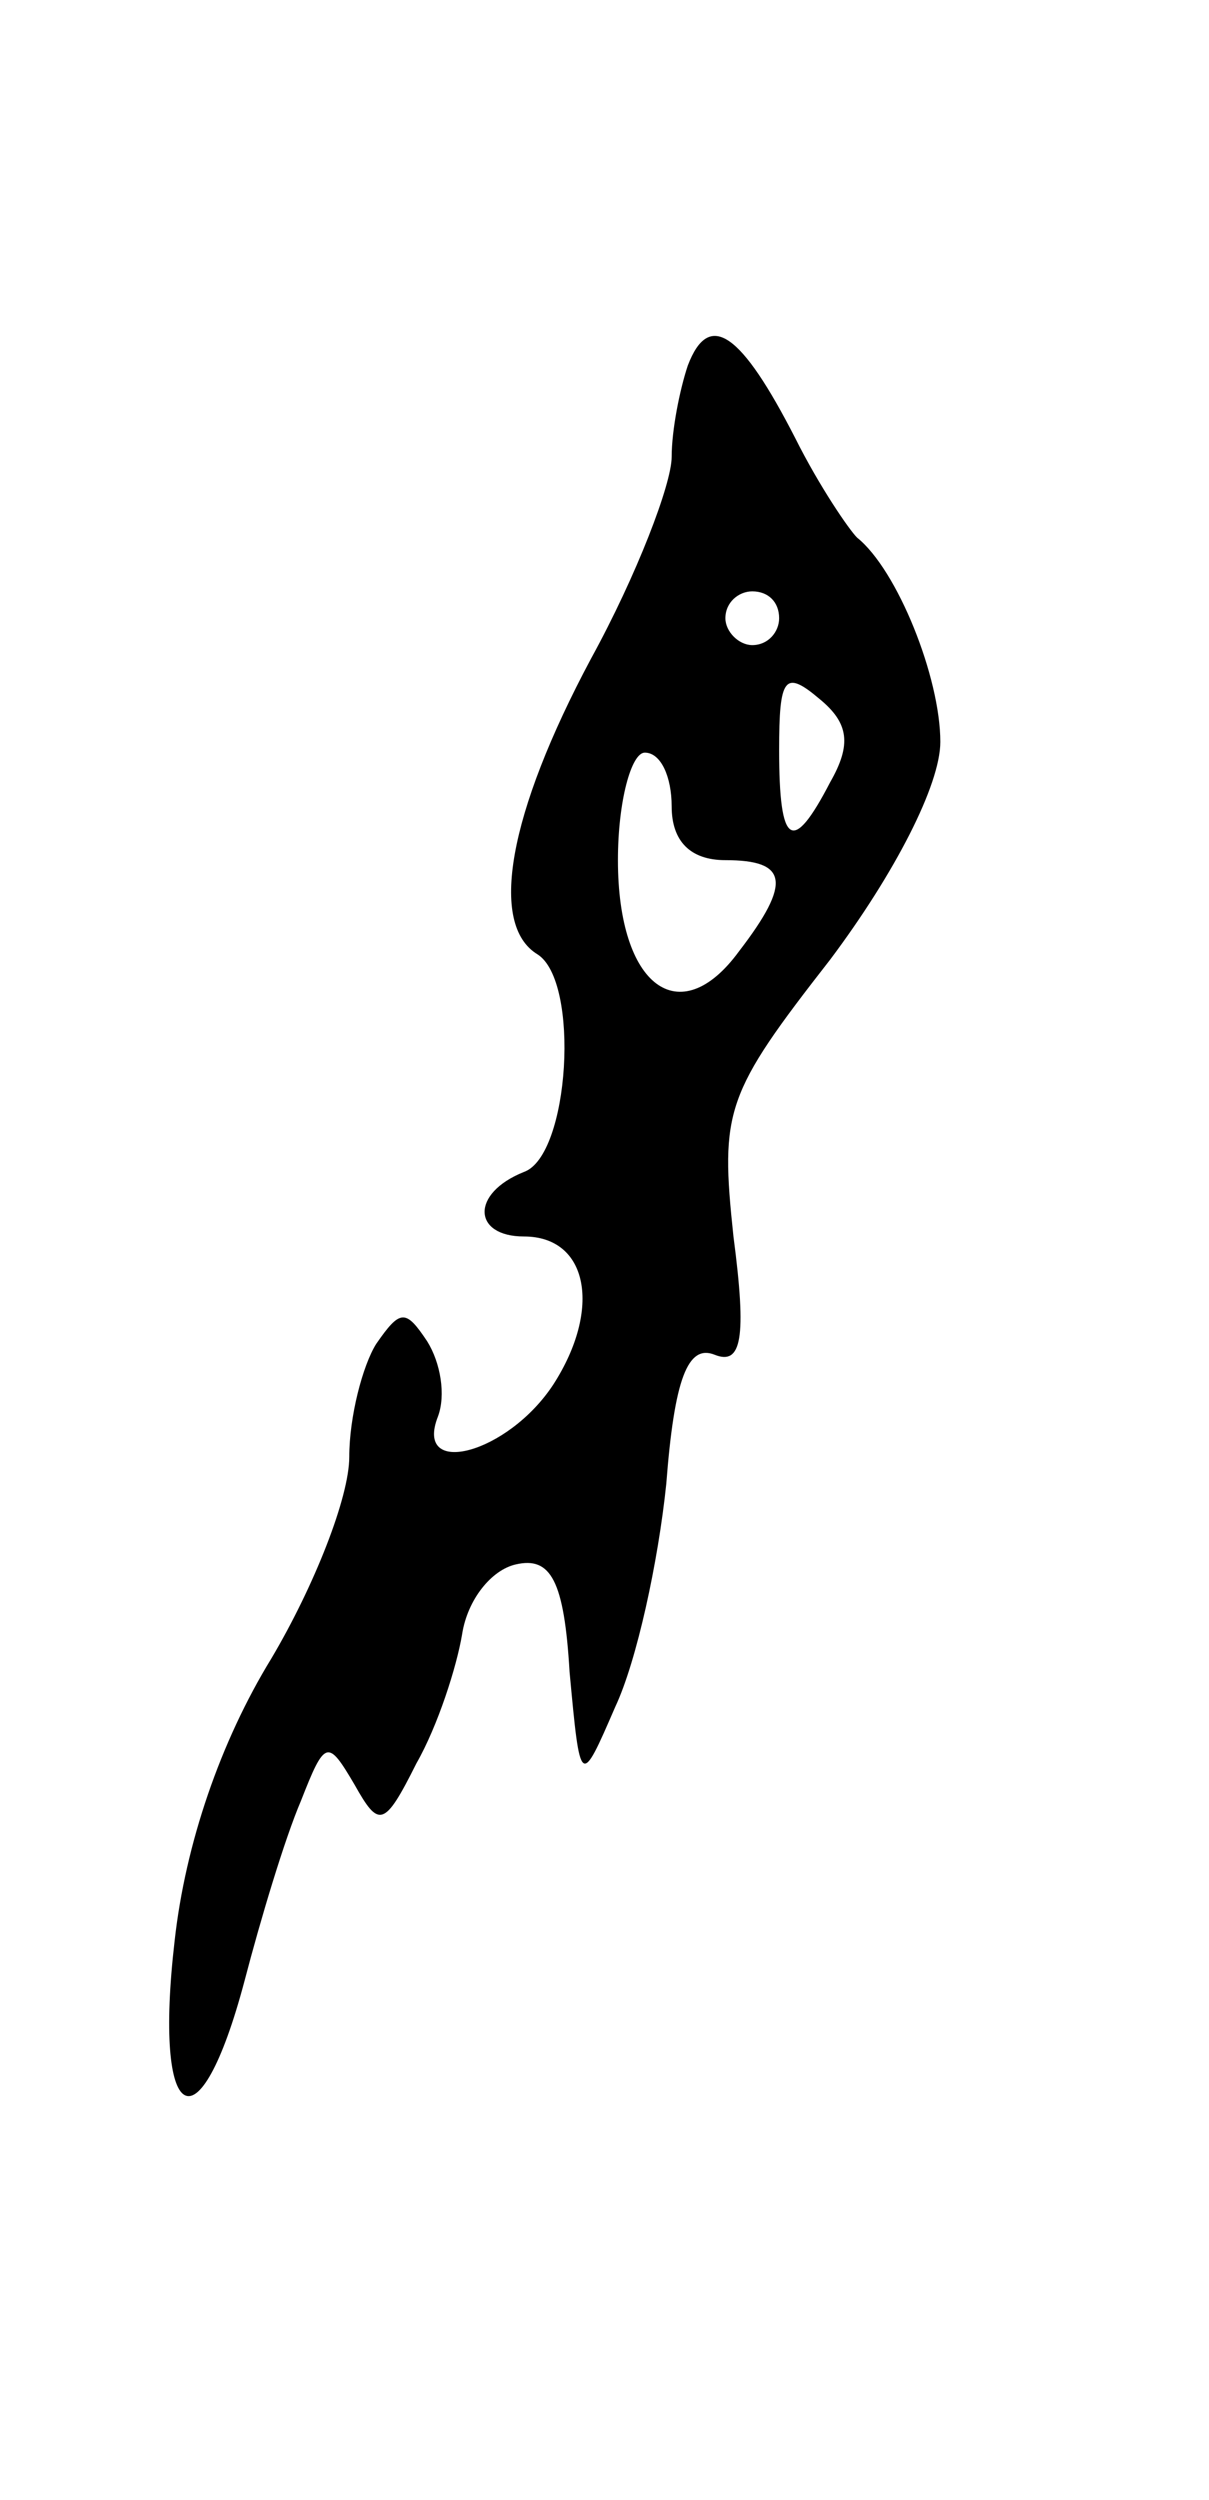 <svg version="1.0" xmlns="http://www.w3.org/2000/svg"
 width="45pt" height="93pt" viewBox="0 0 45 93"
 preserveAspectRatio="xMidYMid meet">
<g transform="translate(0,93) scale(0.1,-0.1)"
fill="#000000" stroke="none">
<path d="M256 794 c-3 -9 -6 -24 -6 -34 0 -10 -13 -44 -30 -75 -31 -58 -38
-99 -20 -110 16 -10 12 -75 -5 -81 -20 -8 -19 -24 0 -24 24 0 29 -27 11 -55
-17 -26 -52 -35 -43 -12 3 8 1 20 -4 28 -8 12 -10 12 -19 -1 -5 -8 -10 -27
-10 -42 0 -15 -13 -48 -29 -75 -19 -31 -32 -69 -36 -105 -8 -69 9 -79 26 -15
6 23 15 53 21 67 9 23 10 23 20 6 9 -16 11 -16 23 8 8 14 15 36 17 48 2 13 11
24 20 26 13 3 18 -6 20 -40 4 -43 4 -43 17 -13 8 17 16 54 19 83 3 39 8 52 18
48 10 -4 12 6 7 44 -5 47 -3 53 36 103 24 32 41 65 41 81 0 24 -16 64 -31 76
-3 3 -14 19 -23 37 -20 39 -32 48 -40 27z m34 -94 c0 -5 -4 -10 -10 -10 -5 0
-10 5 -10 10 0 6 5 10 10 10 6 0 10 -4 10 -10z m19 -61 c-14 -27 -19 -24 -19
12 0 27 2 30 15 19 11 -9 12 -17 4 -31z m-59 -9 c0 -13 7 -20 20 -20 23 0 25
-8 5 -34 -22 -30 -45 -13 -45 34 0 22 5 40 10 40 6 0 10 -9 10 -20z"/>
</g>
</svg>
